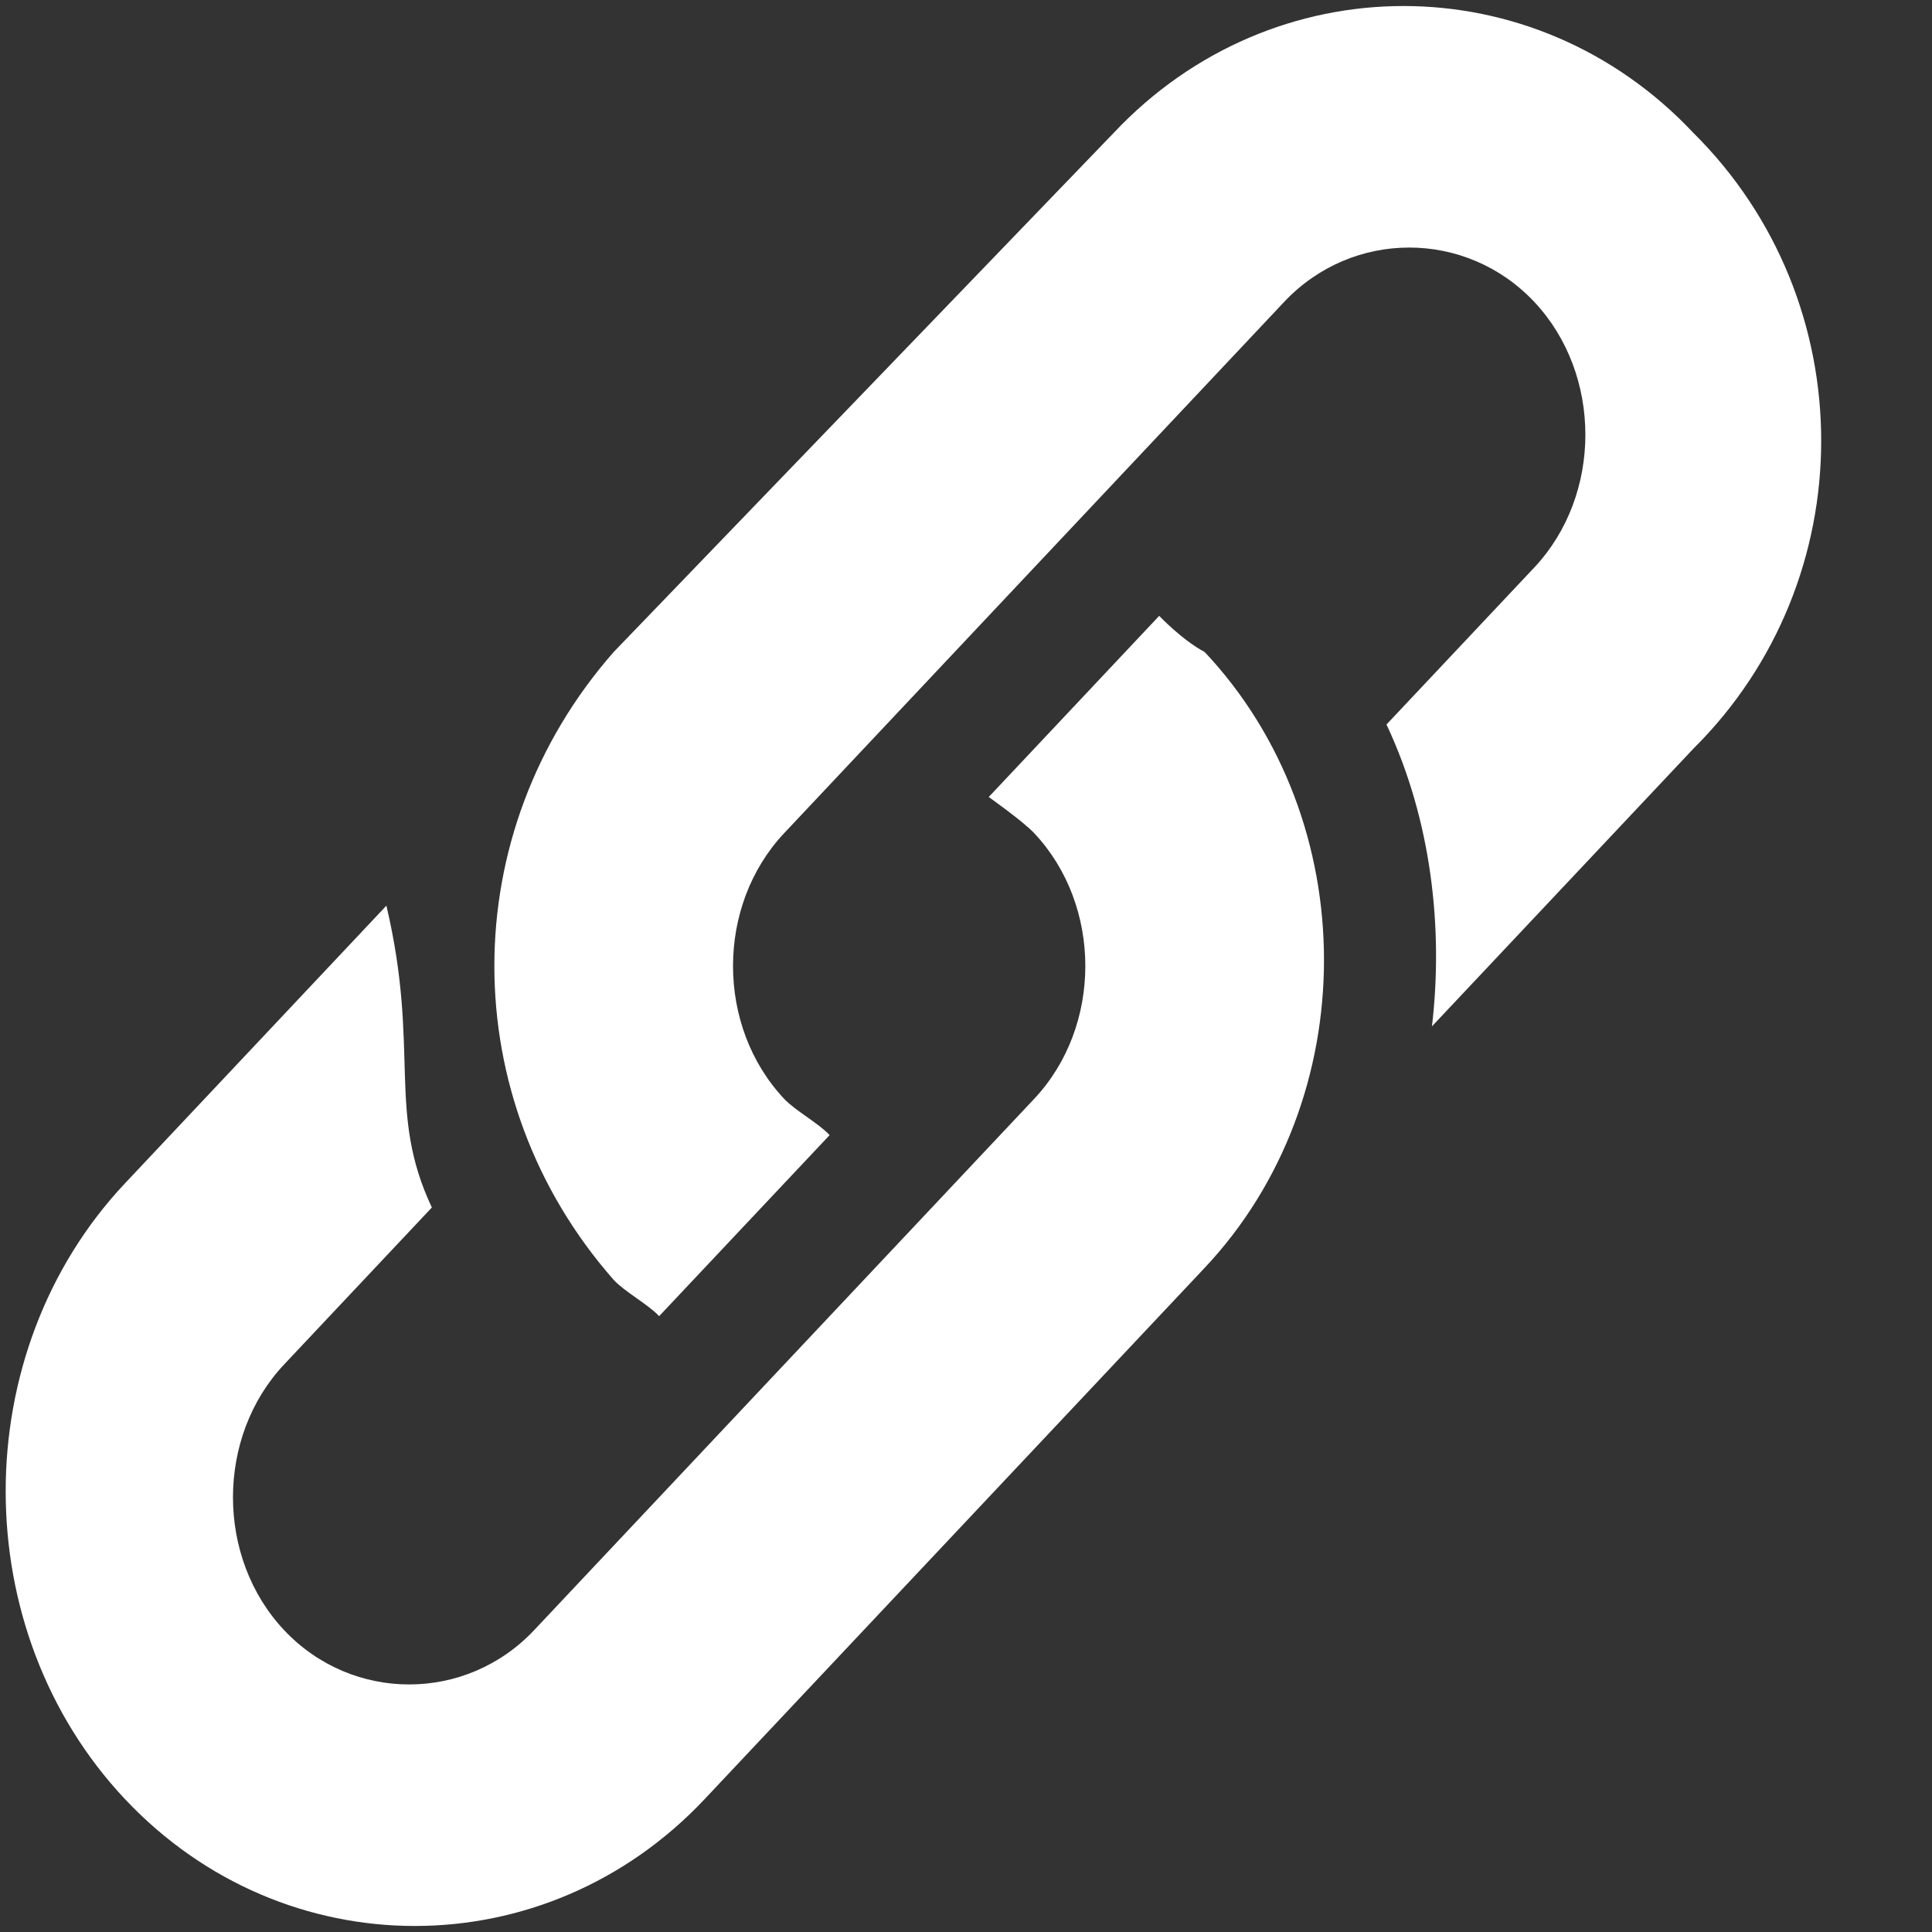 <?xml version="1.0" encoding="UTF-8"?>
<svg width="17px" height="17px" viewBox="0 0 17 17" version="1.1" xmlns="http://www.w3.org/2000/svg" xmlns:xlink="http://www.w3.org/1999/xlink">
    <rect x="0" y="0" width="17" height="17" fill="#333333" stroke="none"/>
    <title>DA51D90E-E836-48FF-A241-4FFEC55ACB6B</title>
    <g id="Page-1" stroke="none" stroke-width="1" fill="none" fill-rule="evenodd">
        <g id="UI-Kit-module-8" transform="translate(-1027, -566)" fill="#FFFFFF" fill-rule="nonzero">
            <g id="atoms/icon/a-icon-attach" transform="translate(1027, 566)">
                <g id="link">
                    <path d="M14.9,1.169 C13.5,-0.319 11.2,-0.319 9.8,1.169 L5.4,5.737 C4,7.331 4,9.669 5.4,11.262 C5.5,11.369 5.7,11.475 5.8,11.581 L7.3,9.988 C7.2,9.881 7,9.775 6.9,9.669 C6.3,9.031 6.3,7.969 6.9,7.331 L11.3,2.656 C11.9,2.019 12.9,2.019 13.5,2.656 C14.1,3.294 14.1,4.356 13.5,4.994 L12.2,6.375 C12.6,7.225 12.7,8.181 12.6,9.031 L14.9,6.588 C16.4,5.1 16.4,2.656 14.9,1.169 L14.9,1.169 Z" id="Path"></path>
                    <path d="M10.2,5.419 L8.7,7.013 C8.7,7.013 9,7.225 9.1,7.331 C9.7,7.969 9.7,9.031 9.1,9.669 L4.7,14.344 C4.1,14.981 3.1,14.981 2.5,14.344 C1.9,13.706 1.9,12.644 2.5,12.006 L3.8,10.625 C3.4,9.775 3.7,9.244 3.4,7.969 L1.1,10.412 C-0.3,11.9 -0.3,14.344 1.1,15.831 C2.5,17.319 4.8,17.319 6.2,15.831 L10.6,11.156 C12,9.669 12,7.225 10.6,5.737 C10.4,5.631 10.2,5.419 10.2,5.419 Z" id="Path"></path>
                </g>
            </g>
        </g>
    </g>
</svg>
